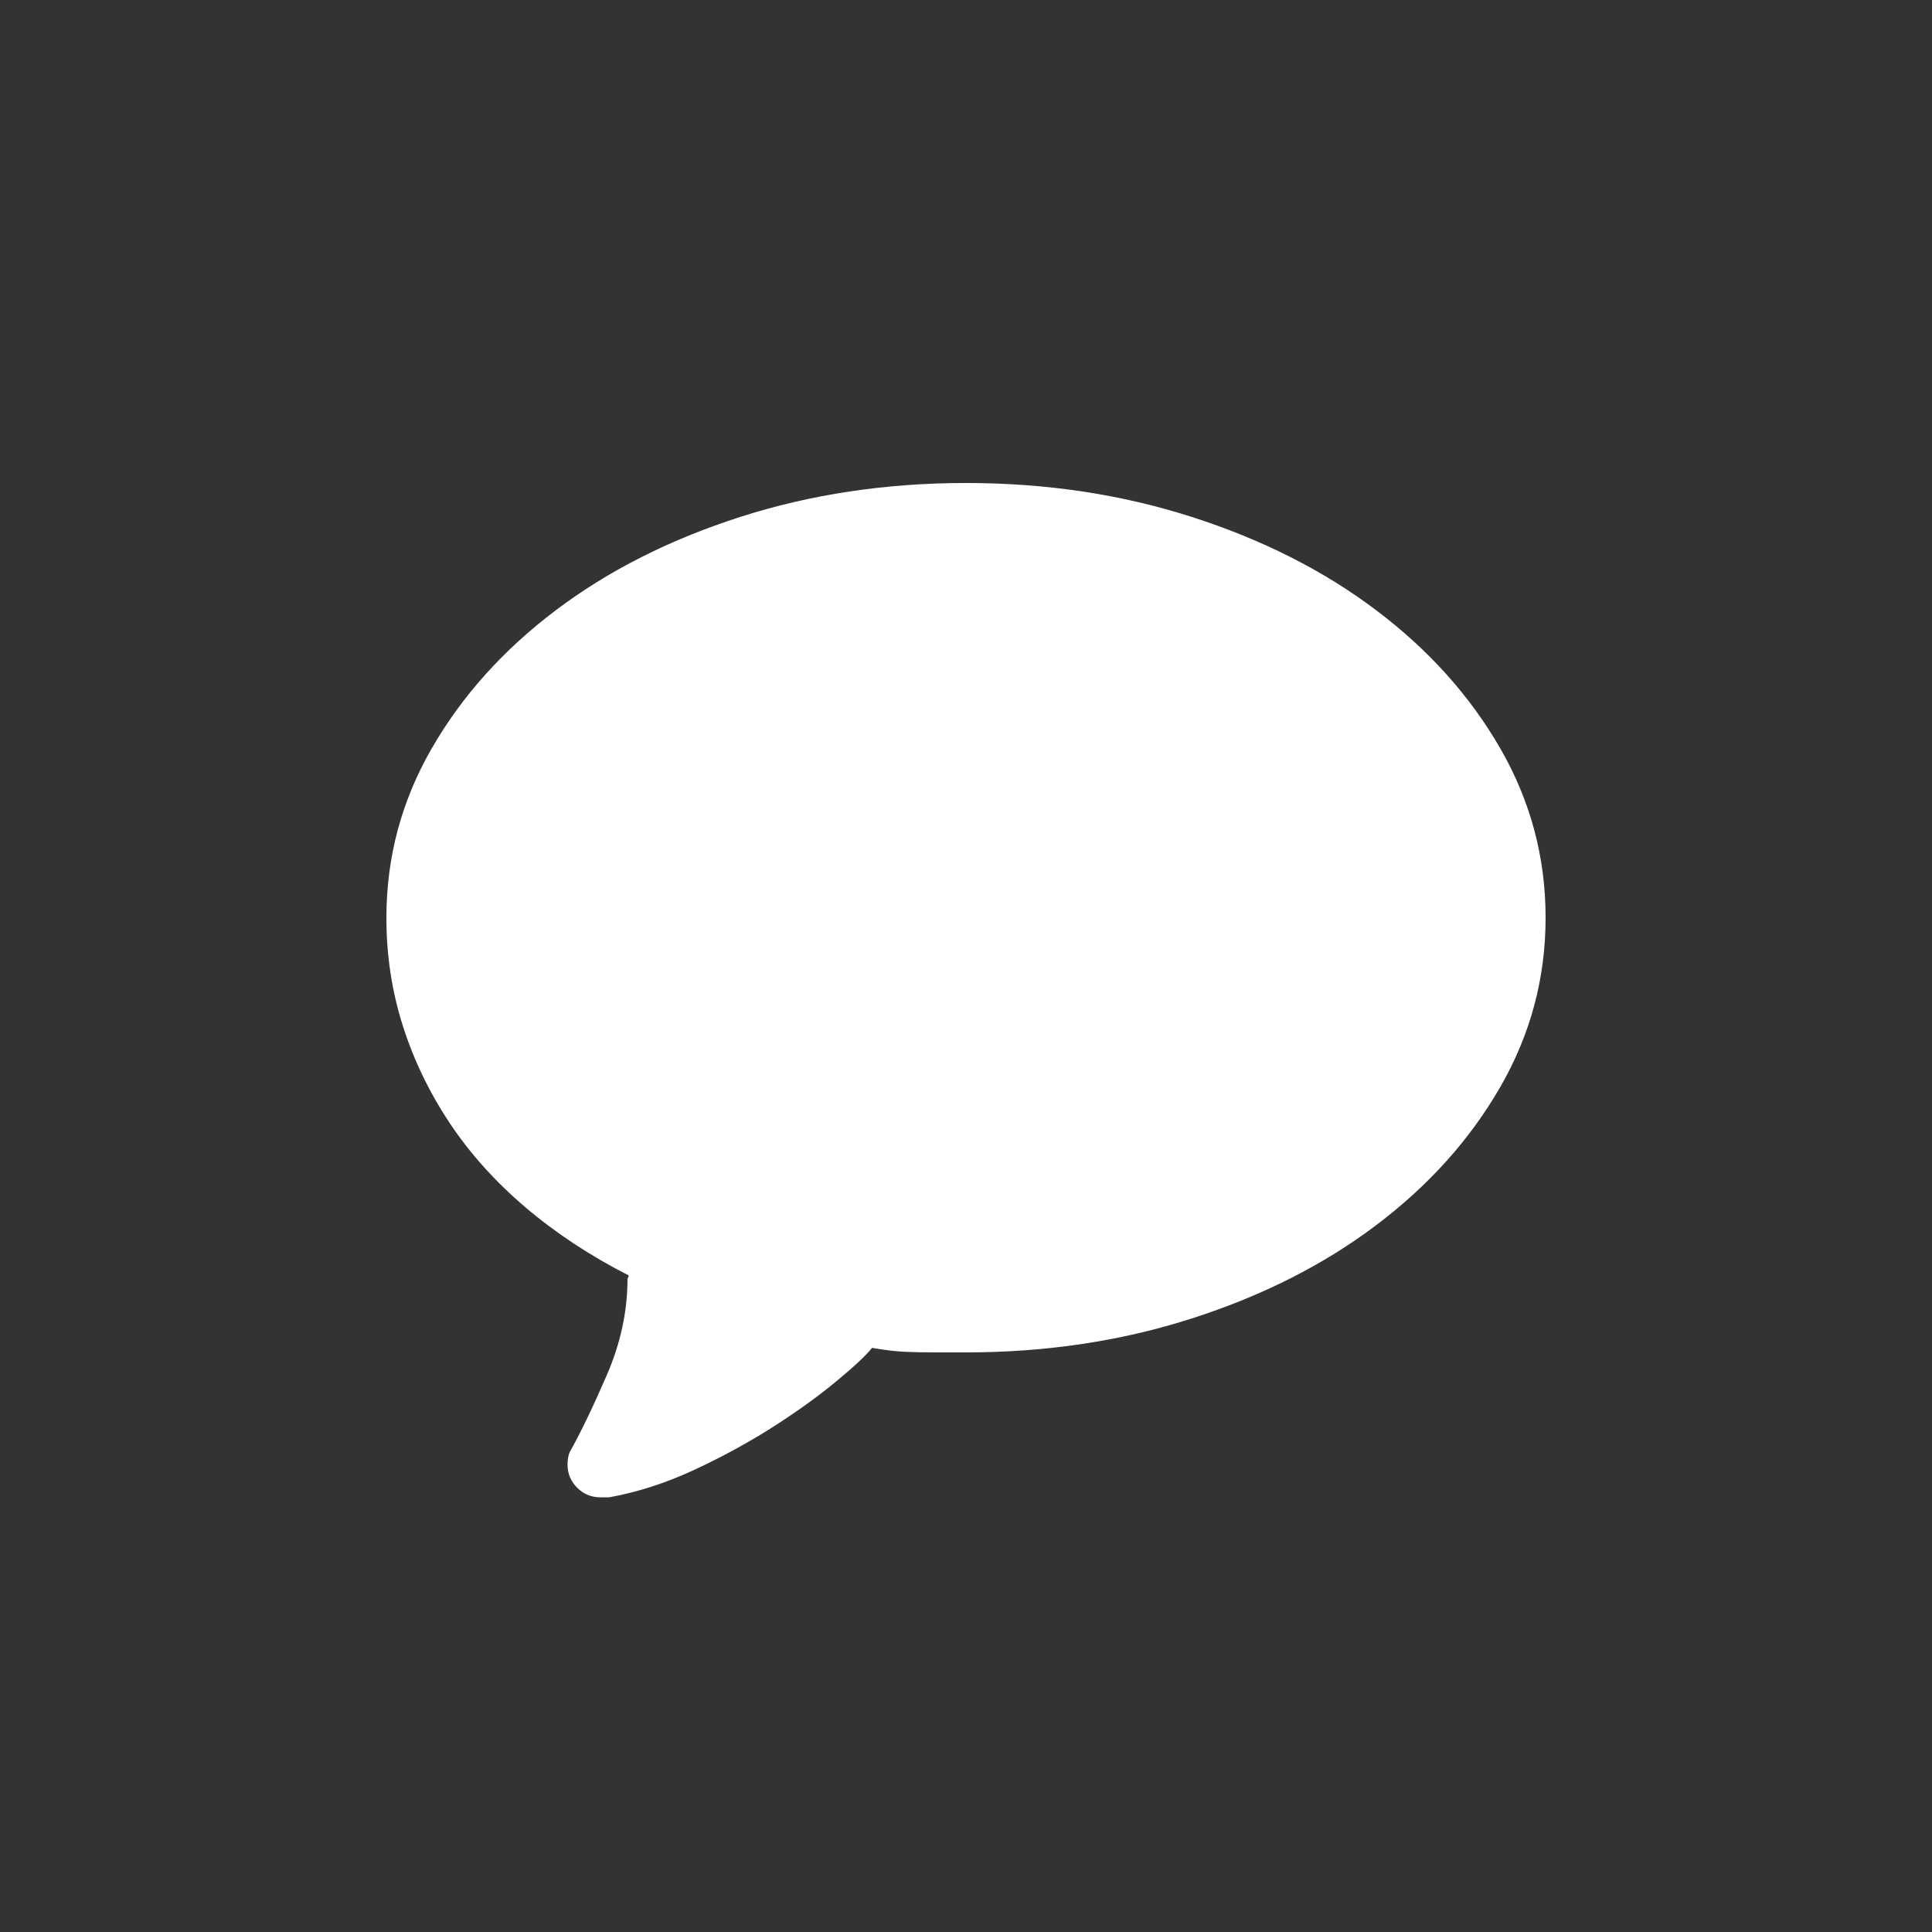<?xml version="1.0" encoding="UTF-8"?>
<svg width="40px" height="40px" viewBox="0 0 40 40" version="1.1" xmlns="http://www.w3.org/2000/svg" xmlns:xlink="http://www.w3.org/1999/xlink">
    <rect x="0" y="0" width="40" height="40" fill="#333333" stroke="none"/>
    <!-- Generator: Sketch 50.2 (55047) - http://www.bohemiancoding.com/sketch -->
    <title>icon/recent1</title>
    <desc>Created with Sketch.</desc>
    <defs></defs>
    <g id="icon/recent1" stroke="none" stroke-width="1" fill="none" fill-rule="evenodd">
        <g id="recent1">
            <rect id="Rectangle-4-Copy" fill-opacity="0" fill="#D8D8D8" x="0" y="0" width="40" height="40"></rect>
            <path d="M20,10 C21.656,10 23.215,10.234 24.676,10.703 C26.137,11.172 27.41,11.816 28.496,12.637 C29.582,13.457 30.437,14.41 31.062,15.496 C31.688,16.582 32,17.75 32,19 C32,20.25 31.688,21.418 31.062,22.504 C30.437,23.59 29.582,24.543 28.496,25.363 C27.41,26.184 26.137,26.828 24.676,27.297 C23.215,27.766 21.656,28 20,28 L19.367,28 C19.148,28 18.941,27.996 18.746,27.988 C18.551,27.98 18.32,27.953 18.055,27.906 C17.93,28.063 17.684,28.293 17.316,28.598 C16.949,28.902 16.516,29.215 16.016,29.535 C15.516,29.855 14.973,30.152 14.387,30.426 C13.801,30.699 13.211,30.891 12.617,31 L12.43,31 C12.242,31 12.082,30.934 11.949,30.801 C11.816,30.668 11.75,30.508 11.75,30.32 C11.75,30.273 11.754,30.227 11.762,30.18 C11.77,30.133 11.781,30.094 11.797,30.062 C12.016,29.672 12.27,29.145 12.559,28.48 C12.848,27.816 12.992,27.148 12.992,26.477 C13.012,26.434 13.016,26.422 13.016,26.406 C12.219,26 11.508,25.531 10.883,25 C10.258,24.469 9.734,23.887 9.312,23.254 C8.891,22.621 8.566,21.949 8.34,21.238 C8.113,20.527 8,19.781 8,19 C8,17.75 8.312,16.582 8.938,15.496 C9.563,14.41 10.418,13.457 11.504,12.637 C12.59,11.816 13.863,11.172 15.324,10.703 C16.785,10.234 18.344,10 20,10 Z" id="Bubble---simple-line-icons" fill="#FFFFFF"></path>
        </g>
    </g>
</svg>